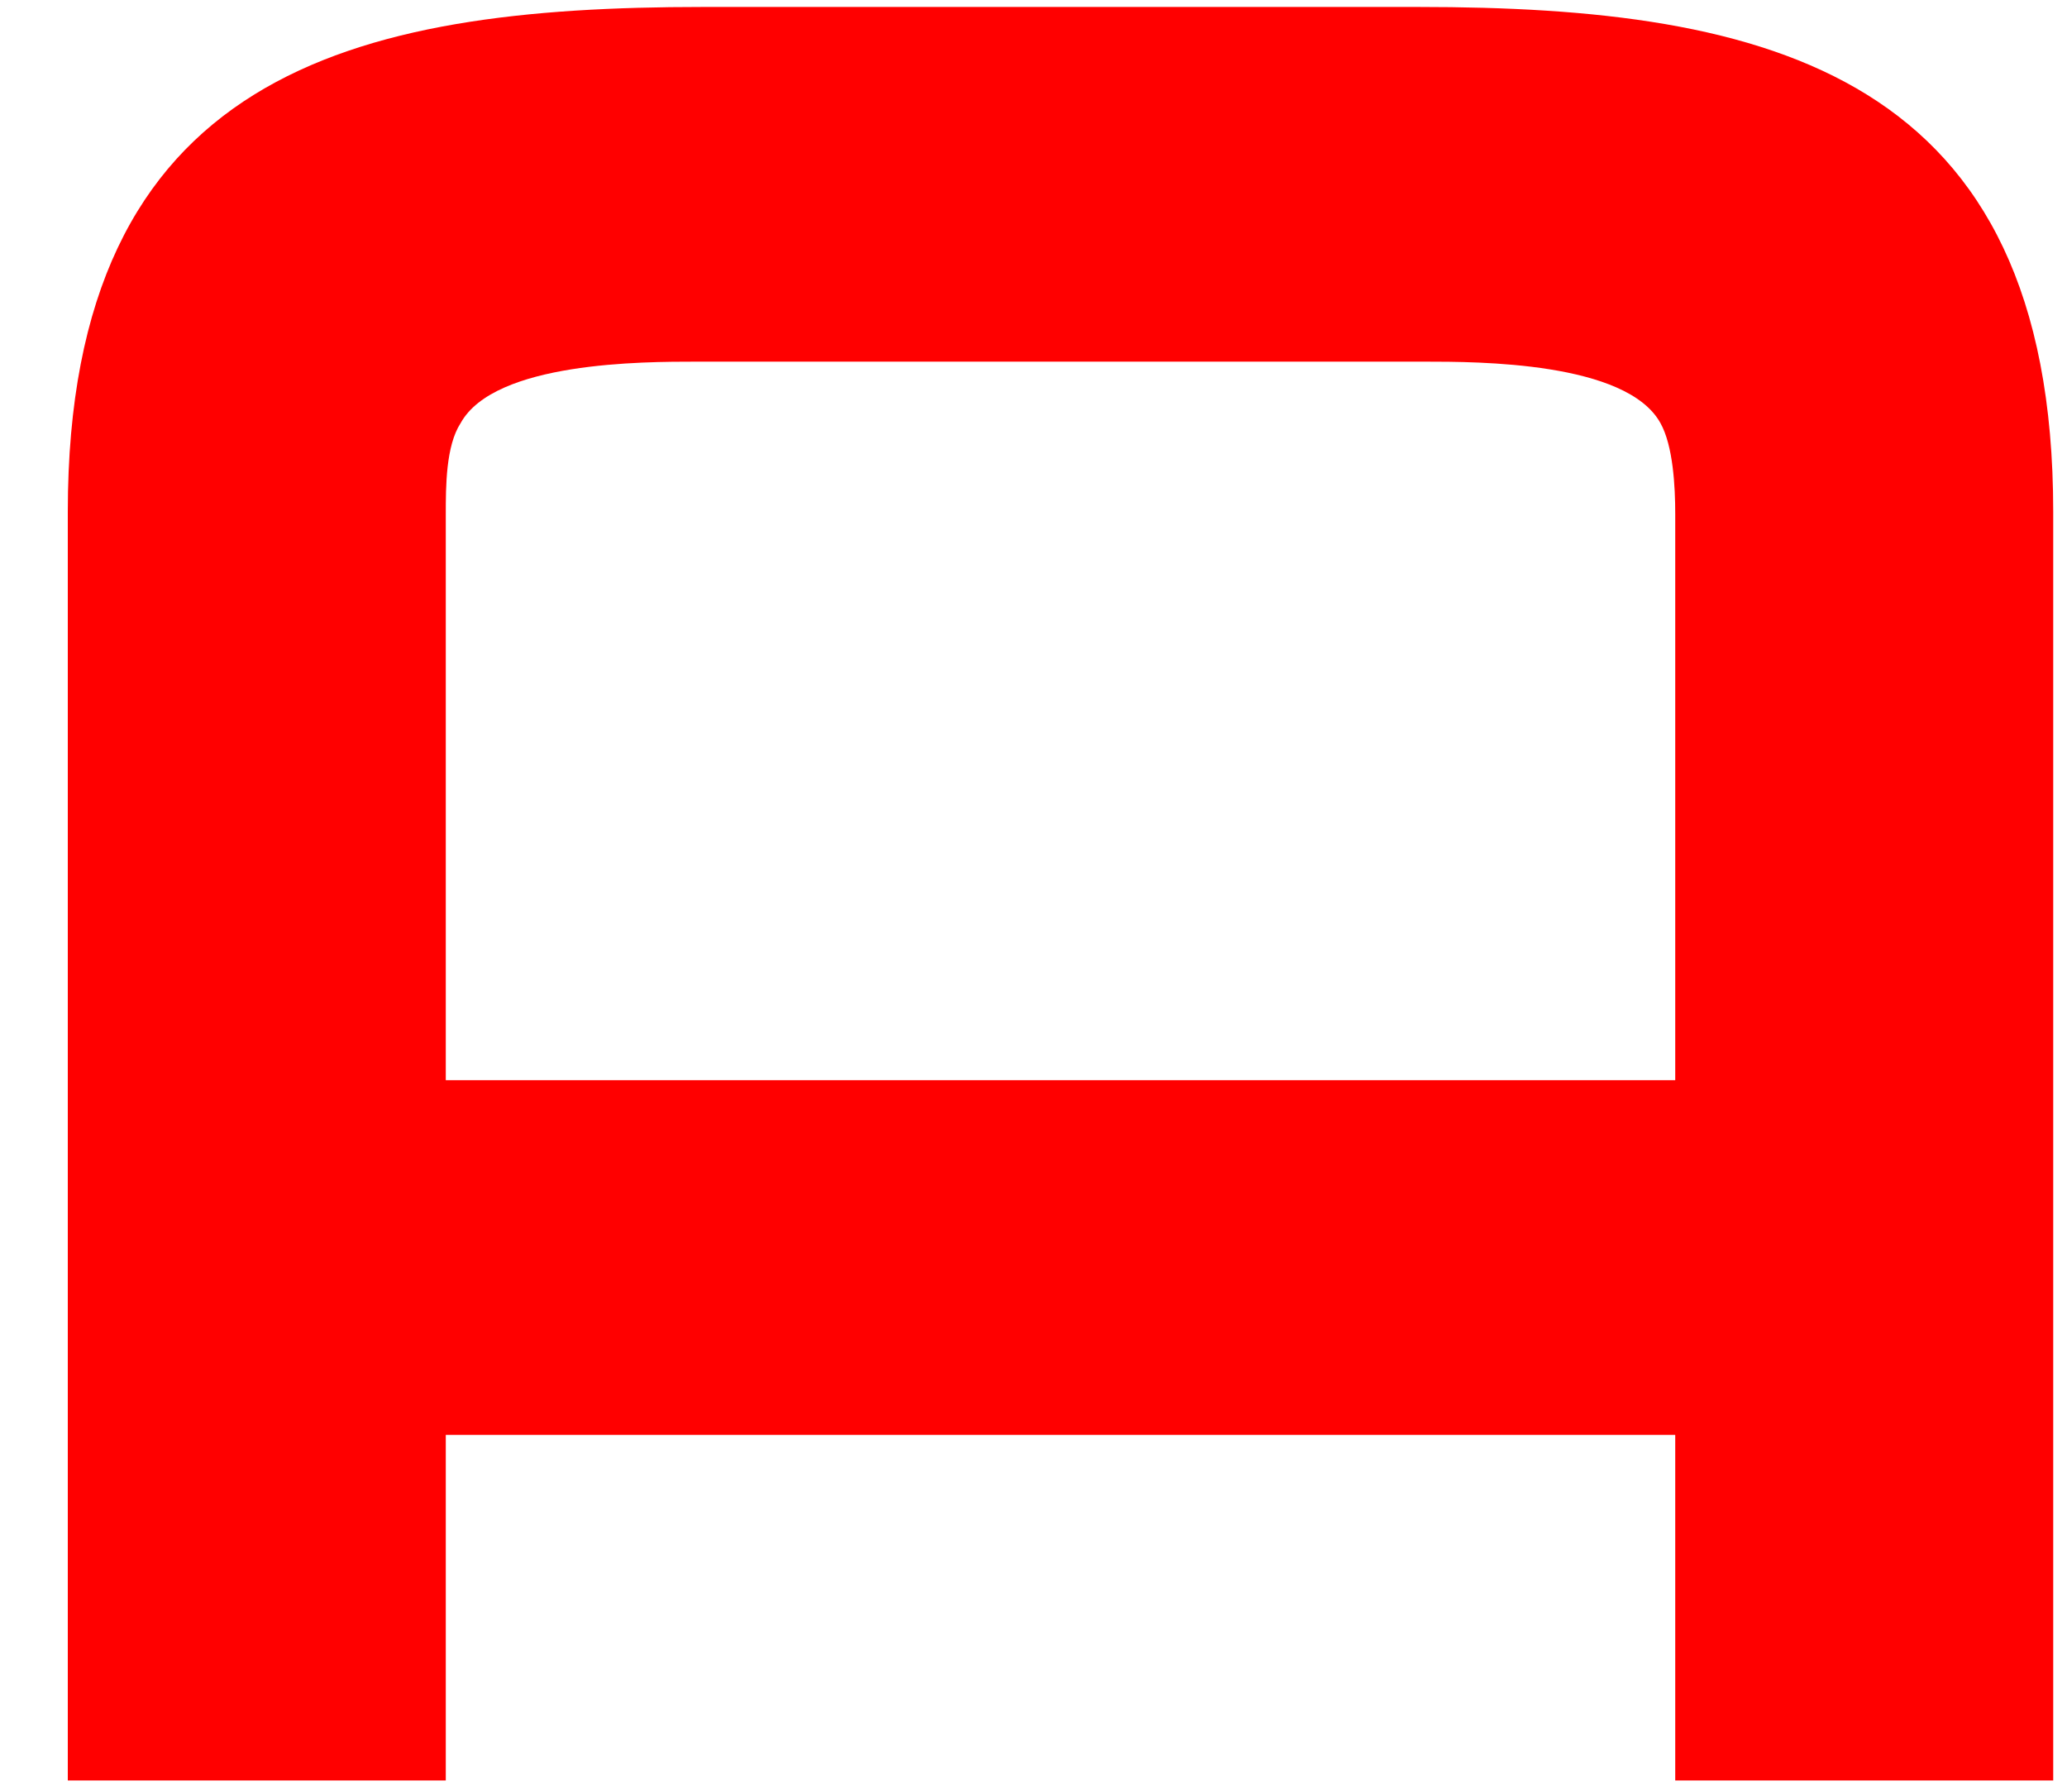 <svg width="30" height="26" viewBox="0 0 30 26" fill="none" xmlns="http://www.w3.org/2000/svg">
<path fill-rule="evenodd" clip-rule="evenodd" d="M24.314 20.822H6.47V25.837H0.984V7.426C0.984 1.058 5.114 0.101 10.199 0.101H20.585C25.671 0.101 29.8 1.058 29.8 7.426V25.837H24.314V20.822ZM24.314 15.675V7.459C24.314 7.063 24.284 6.469 24.099 6.139C23.606 5.248 21.448 5.248 20.678 5.248H10.107C9.336 5.248 7.179 5.248 6.686 6.139C6.47 6.469 6.47 7.063 6.47 7.459V15.675H24.314Z" fill="#FF0000"/>
</svg>
